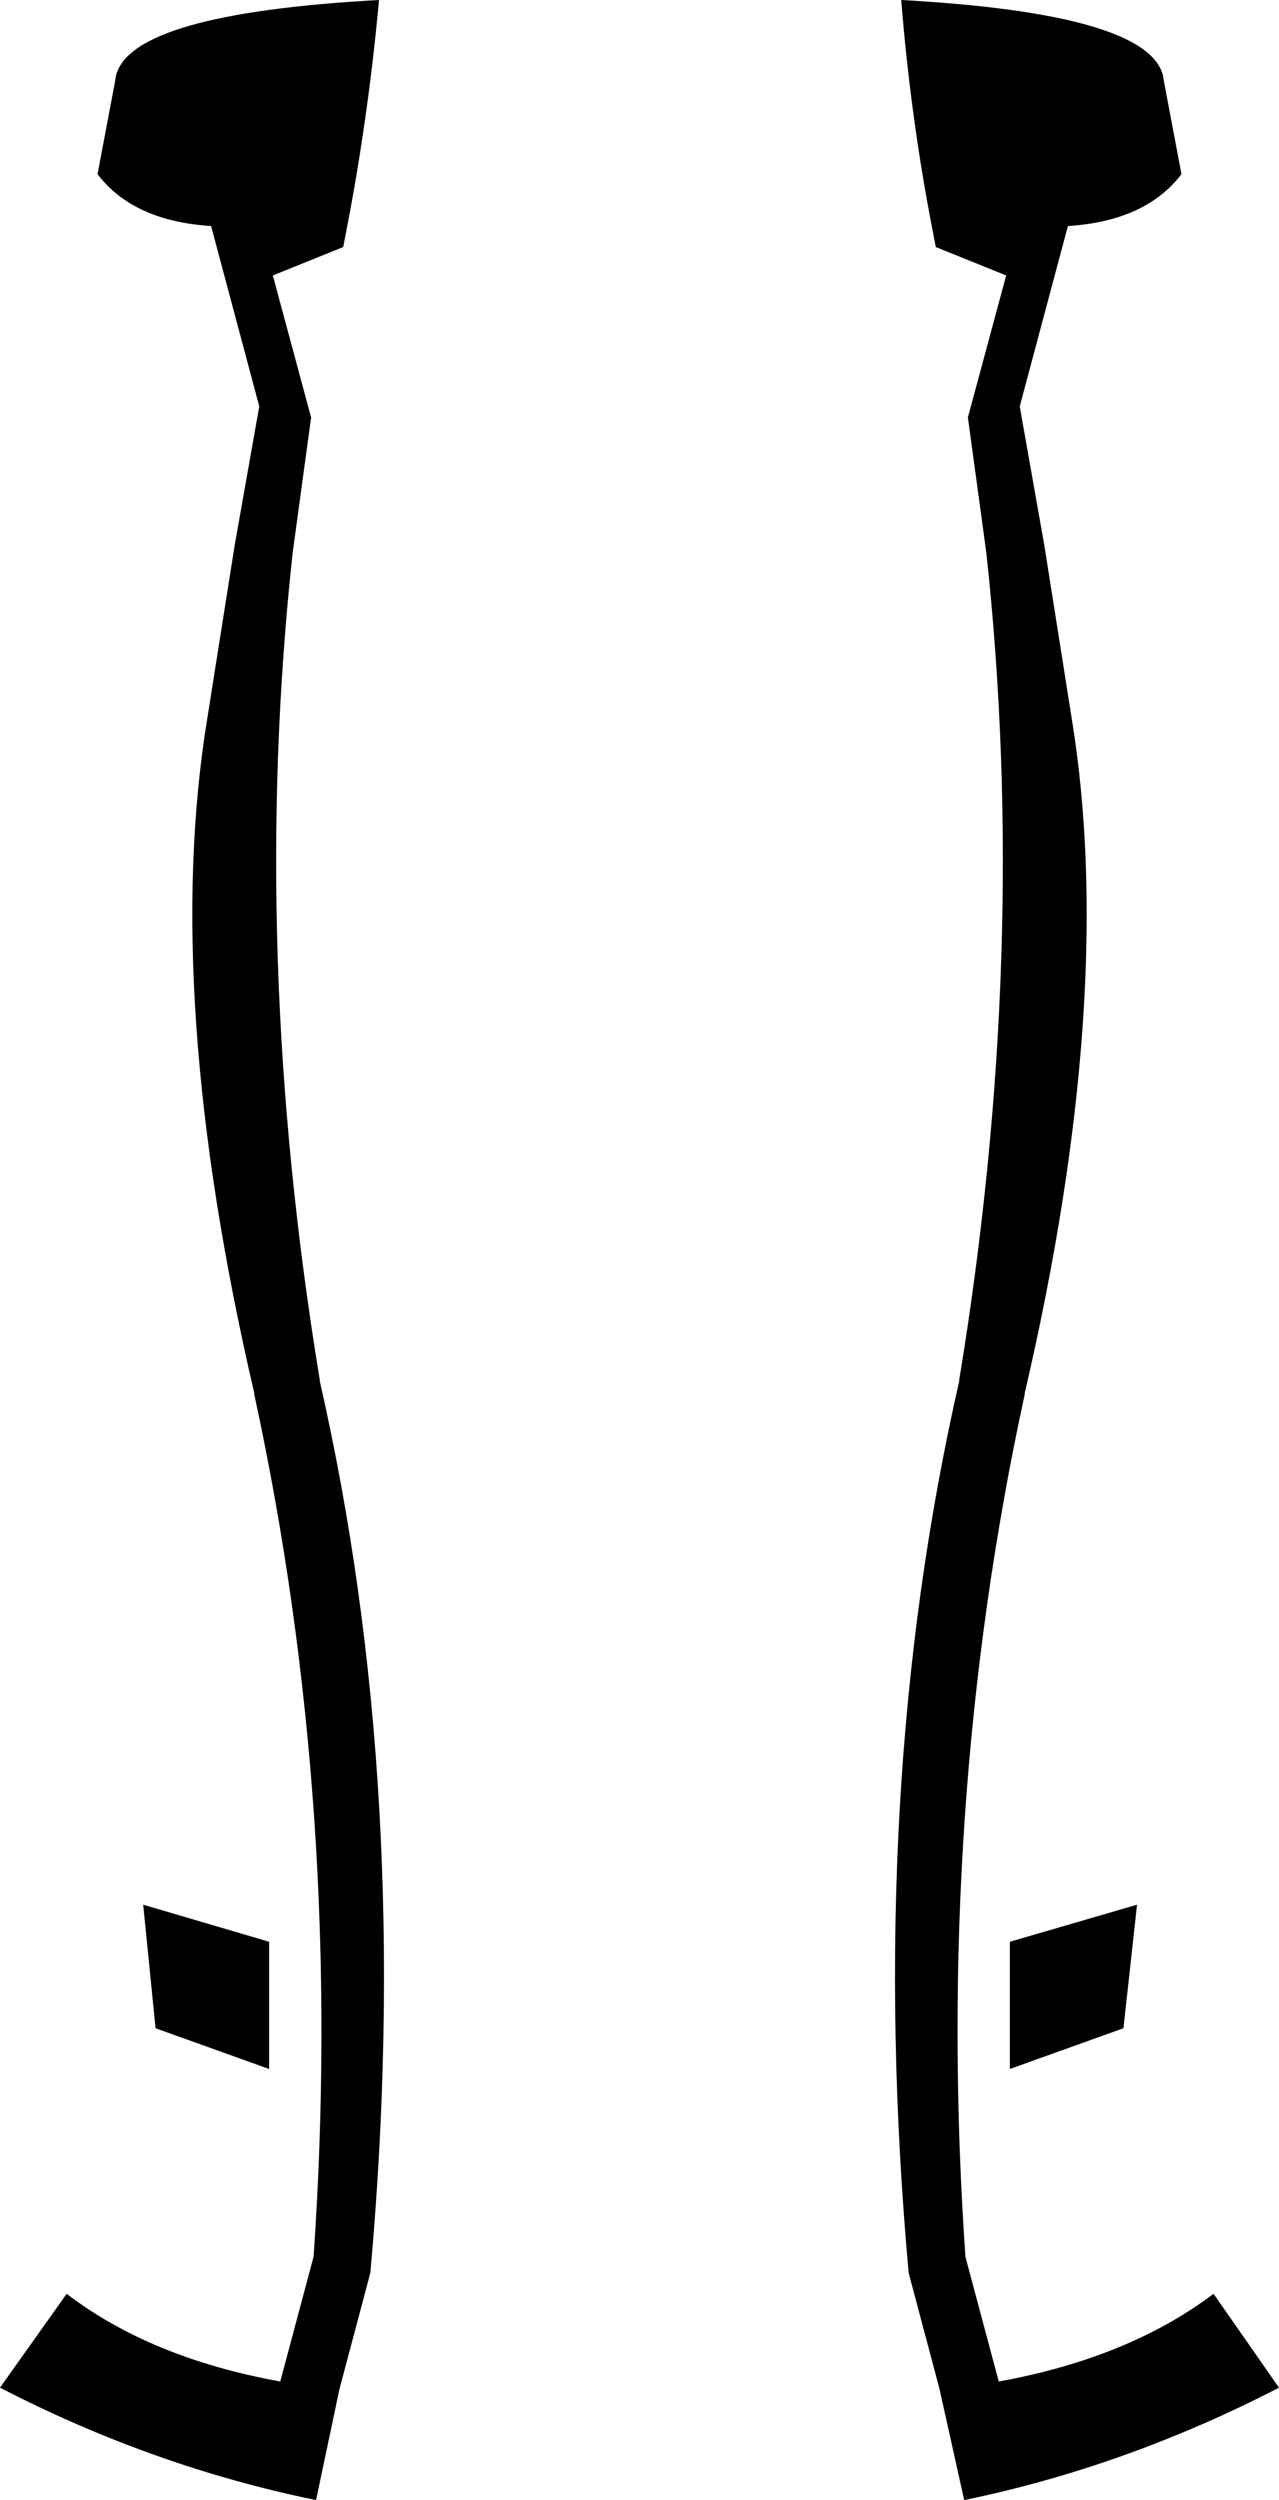 <?xml version="1.0" encoding="UTF-8" standalone="no"?>
<svg xmlns:xlink="http://www.w3.org/1999/xlink" height="101.2px" width="51.8px" xmlns="http://www.w3.org/2000/svg">
  <g transform="matrix(1.0, 0.0, 0.0, 1.0, -374.0, -219.7)">
    <path d="M421.15 223.05 L421.85 226.75 Q420.4 228.65 417.25 228.85 L415.3 236.15 416.3 241.8 417.4 248.75 Q419.25 260.0 415.5 276.1 L415.5 276.15 Q411.85 292.95 413.1 311.05 L414.45 316.1 Q419.7 315.15 423.15 312.55 L425.8 316.35 Q419.6 319.55 413.05 320.9 L412.05 316.4 410.8 311.7 Q409.05 292.25 412.85 275.6 L412.85 275.55 Q415.7 258.25 413.95 242.1 L413.2 236.6 414.75 230.85 411.9 229.7 411.65 228.4 Q410.85 224.1 410.5 219.7 420.45 220.25 421.1 222.75 L421.15 223.05 M382.55 228.85 Q379.4 228.65 377.95 226.75 L378.65 223.05 378.7 222.75 Q379.35 220.25 389.35 219.7 388.95 224.1 388.15 228.4 L387.9 229.7 385.05 230.85 386.6 236.6 385.85 242.1 Q384.1 258.25 386.95 275.55 L386.95 275.6 Q390.75 292.25 389.0 311.7 L387.75 316.4 386.8 320.9 Q380.2 319.55 374.0 316.35 L376.7 312.55 Q380.1 315.15 385.35 316.1 L386.7 311.05 Q387.95 293.0 384.3 276.15 L384.3 276.1 Q380.55 260.0 382.4 248.75 L383.5 241.8 384.5 236.15 382.55 228.85 M384.9 303.45 L380.3 301.8 379.8 296.8 384.9 298.3 384.9 303.45 M414.9 303.45 L414.9 298.3 420.05 296.8 419.5 301.8 414.9 303.45" fill="#000000" fill-rule="evenodd" stroke="none"/>
  </g>
</svg>
